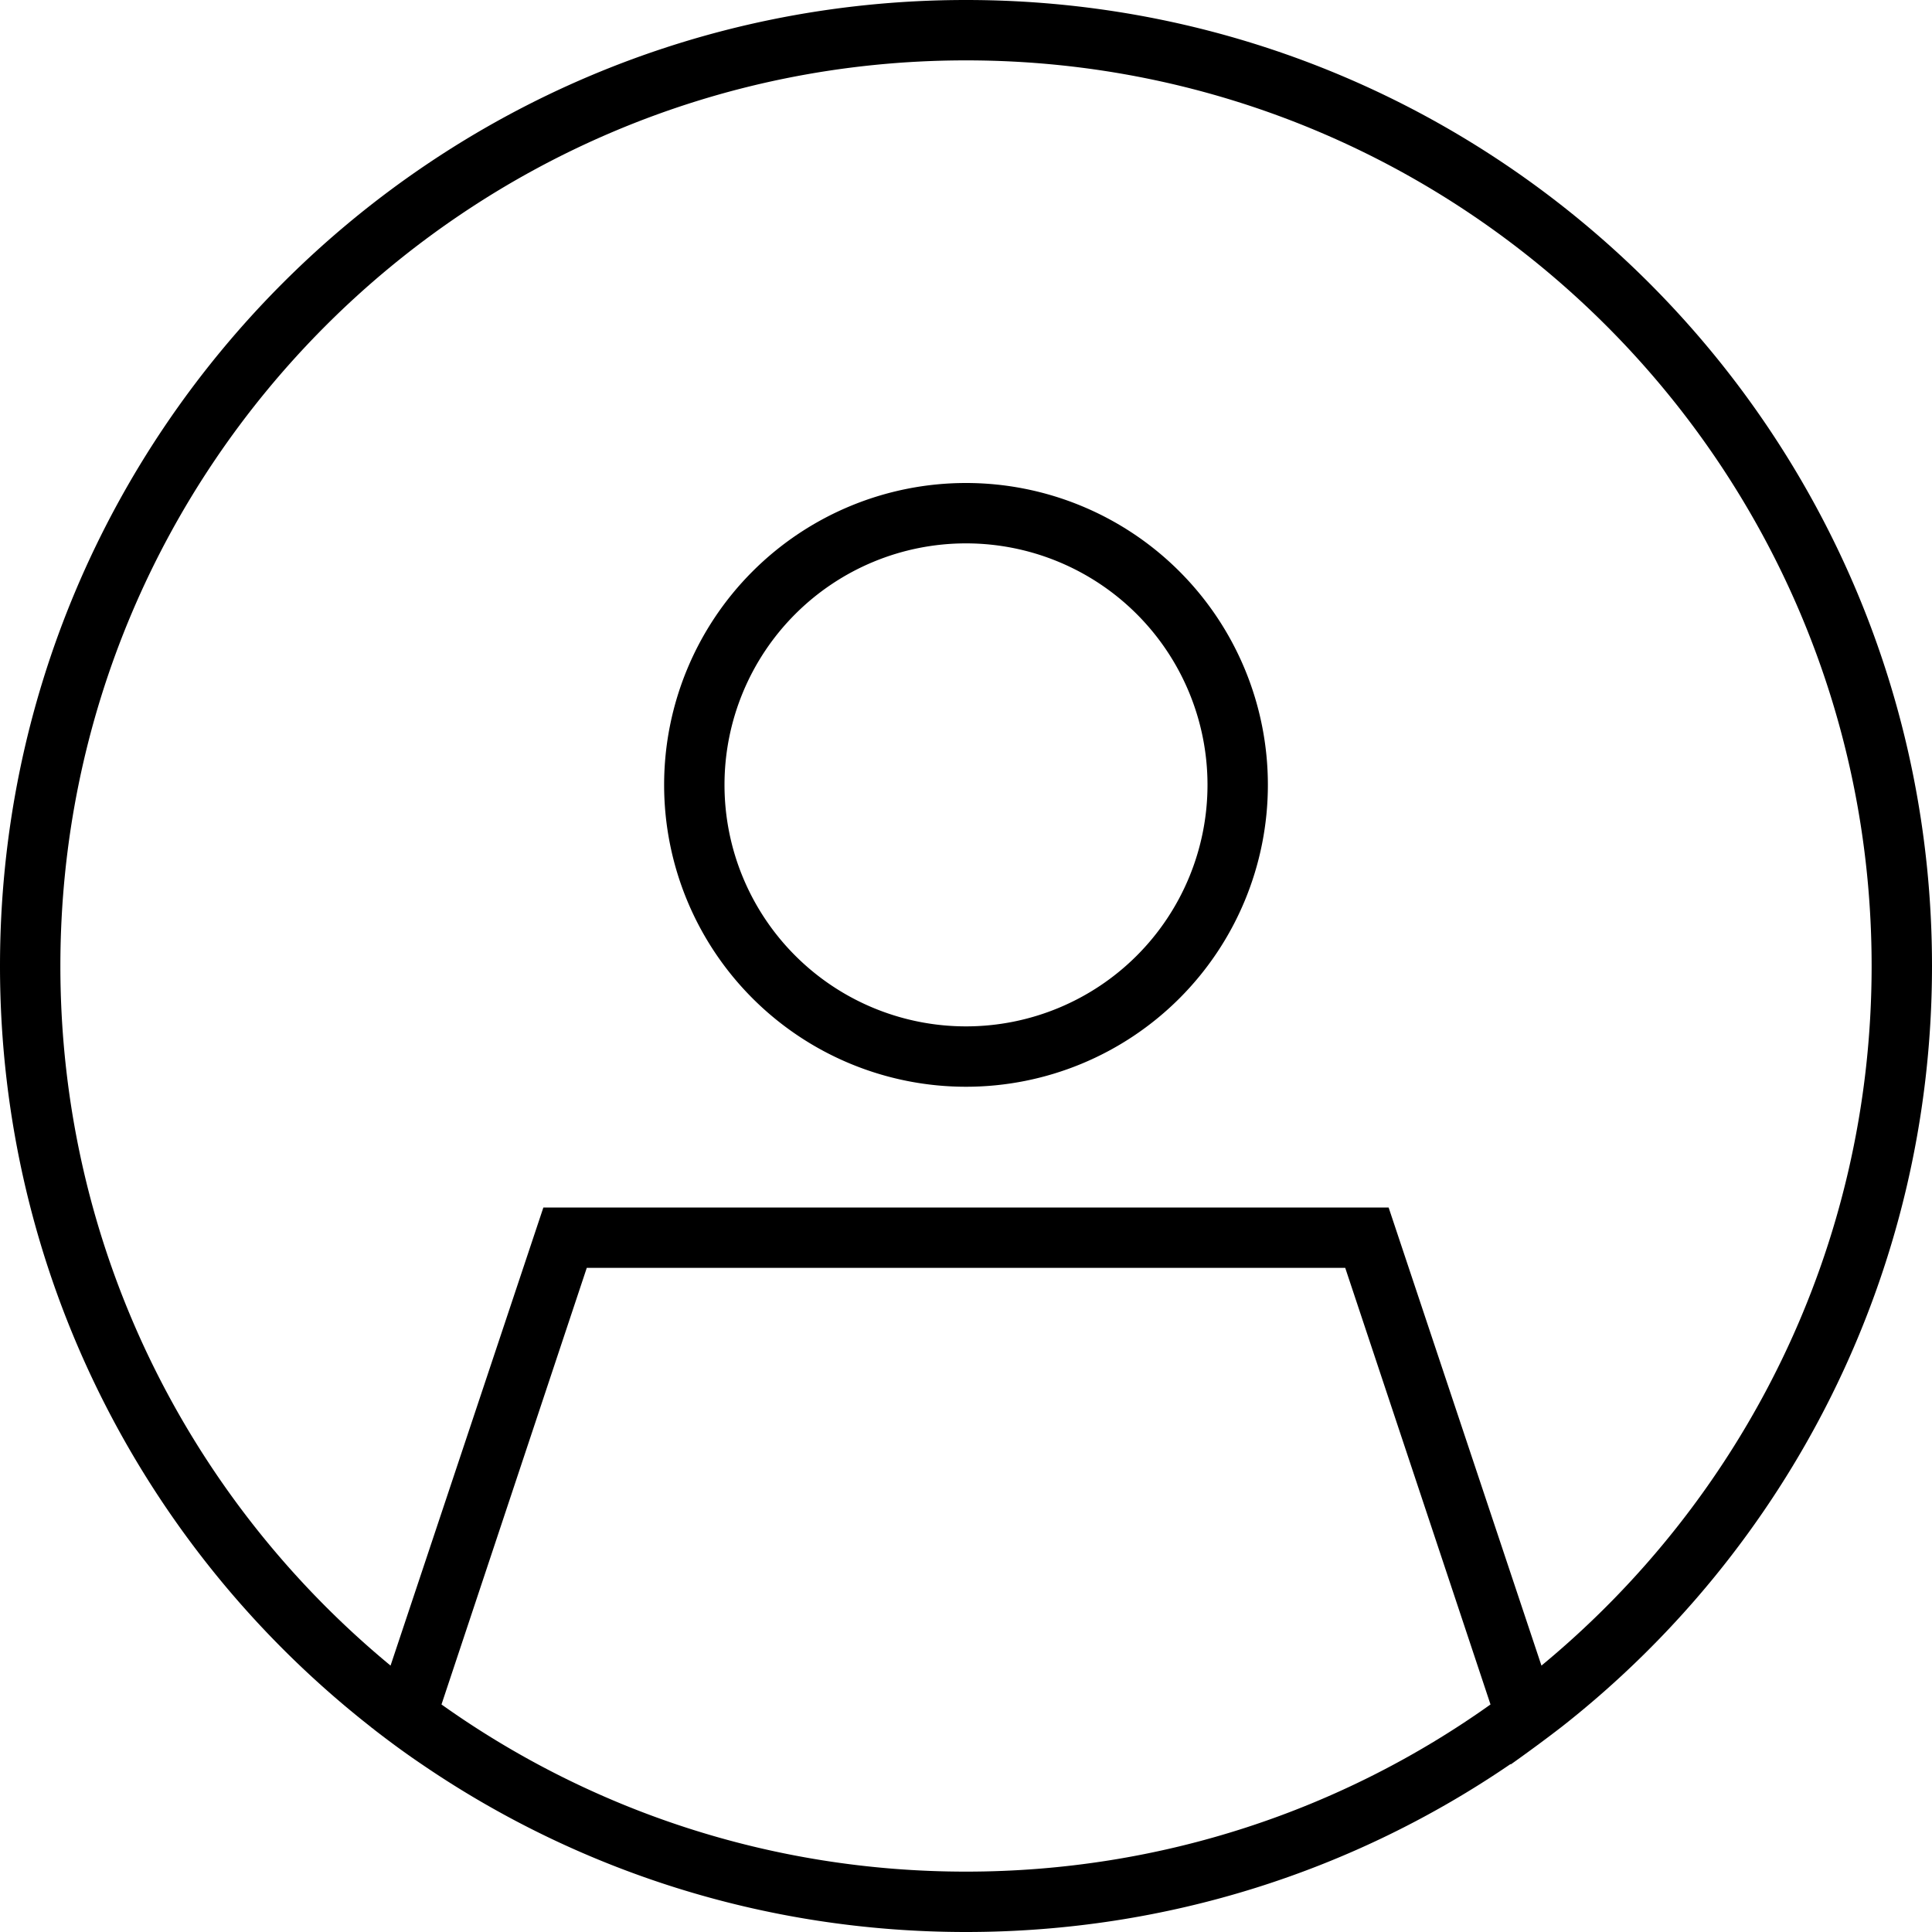 <svg xmlns="http://www.w3.org/2000/svg" viewBox="0 0 512 512"><path d="M408.5 441.4C461.9 397.3 496 330.7 496 256C496 123.5 388.5 16 256 16S16 123.5 16 256c0 74.7 34.1 141.3 87.5 185.4L144 320H368l40.5 121.4zM395 451.7L356.5 336H155.5L117 451.7c39.2 27.9 87.2 44.3 139 44.3s99.8-16.4 139-44.3zm5.3 15.8C359.2 495.6 309.5 512 256 512s-103.2-16.4-144.3-44.5c-4.3-2.9-8.5-6-12.5-9.1c-.3-.3-.7-.5-1-.8C38.4 410.7 0 337.8 0 256C0 114.6 114.6 0 256 0S512 114.6 512 256c0 81.8-38.4 154.7-98.1 201.6c-4.4 3.4-8.9 6.7-13.4 9.9c0 0-.1 0-.1 .1zM176 208a80 80 0 1 1 160 0 80 80 0 1 1 -160 0zm80 64a64 64 0 1 0 0-128 64 64 0 1 0 0 128z"/></svg>